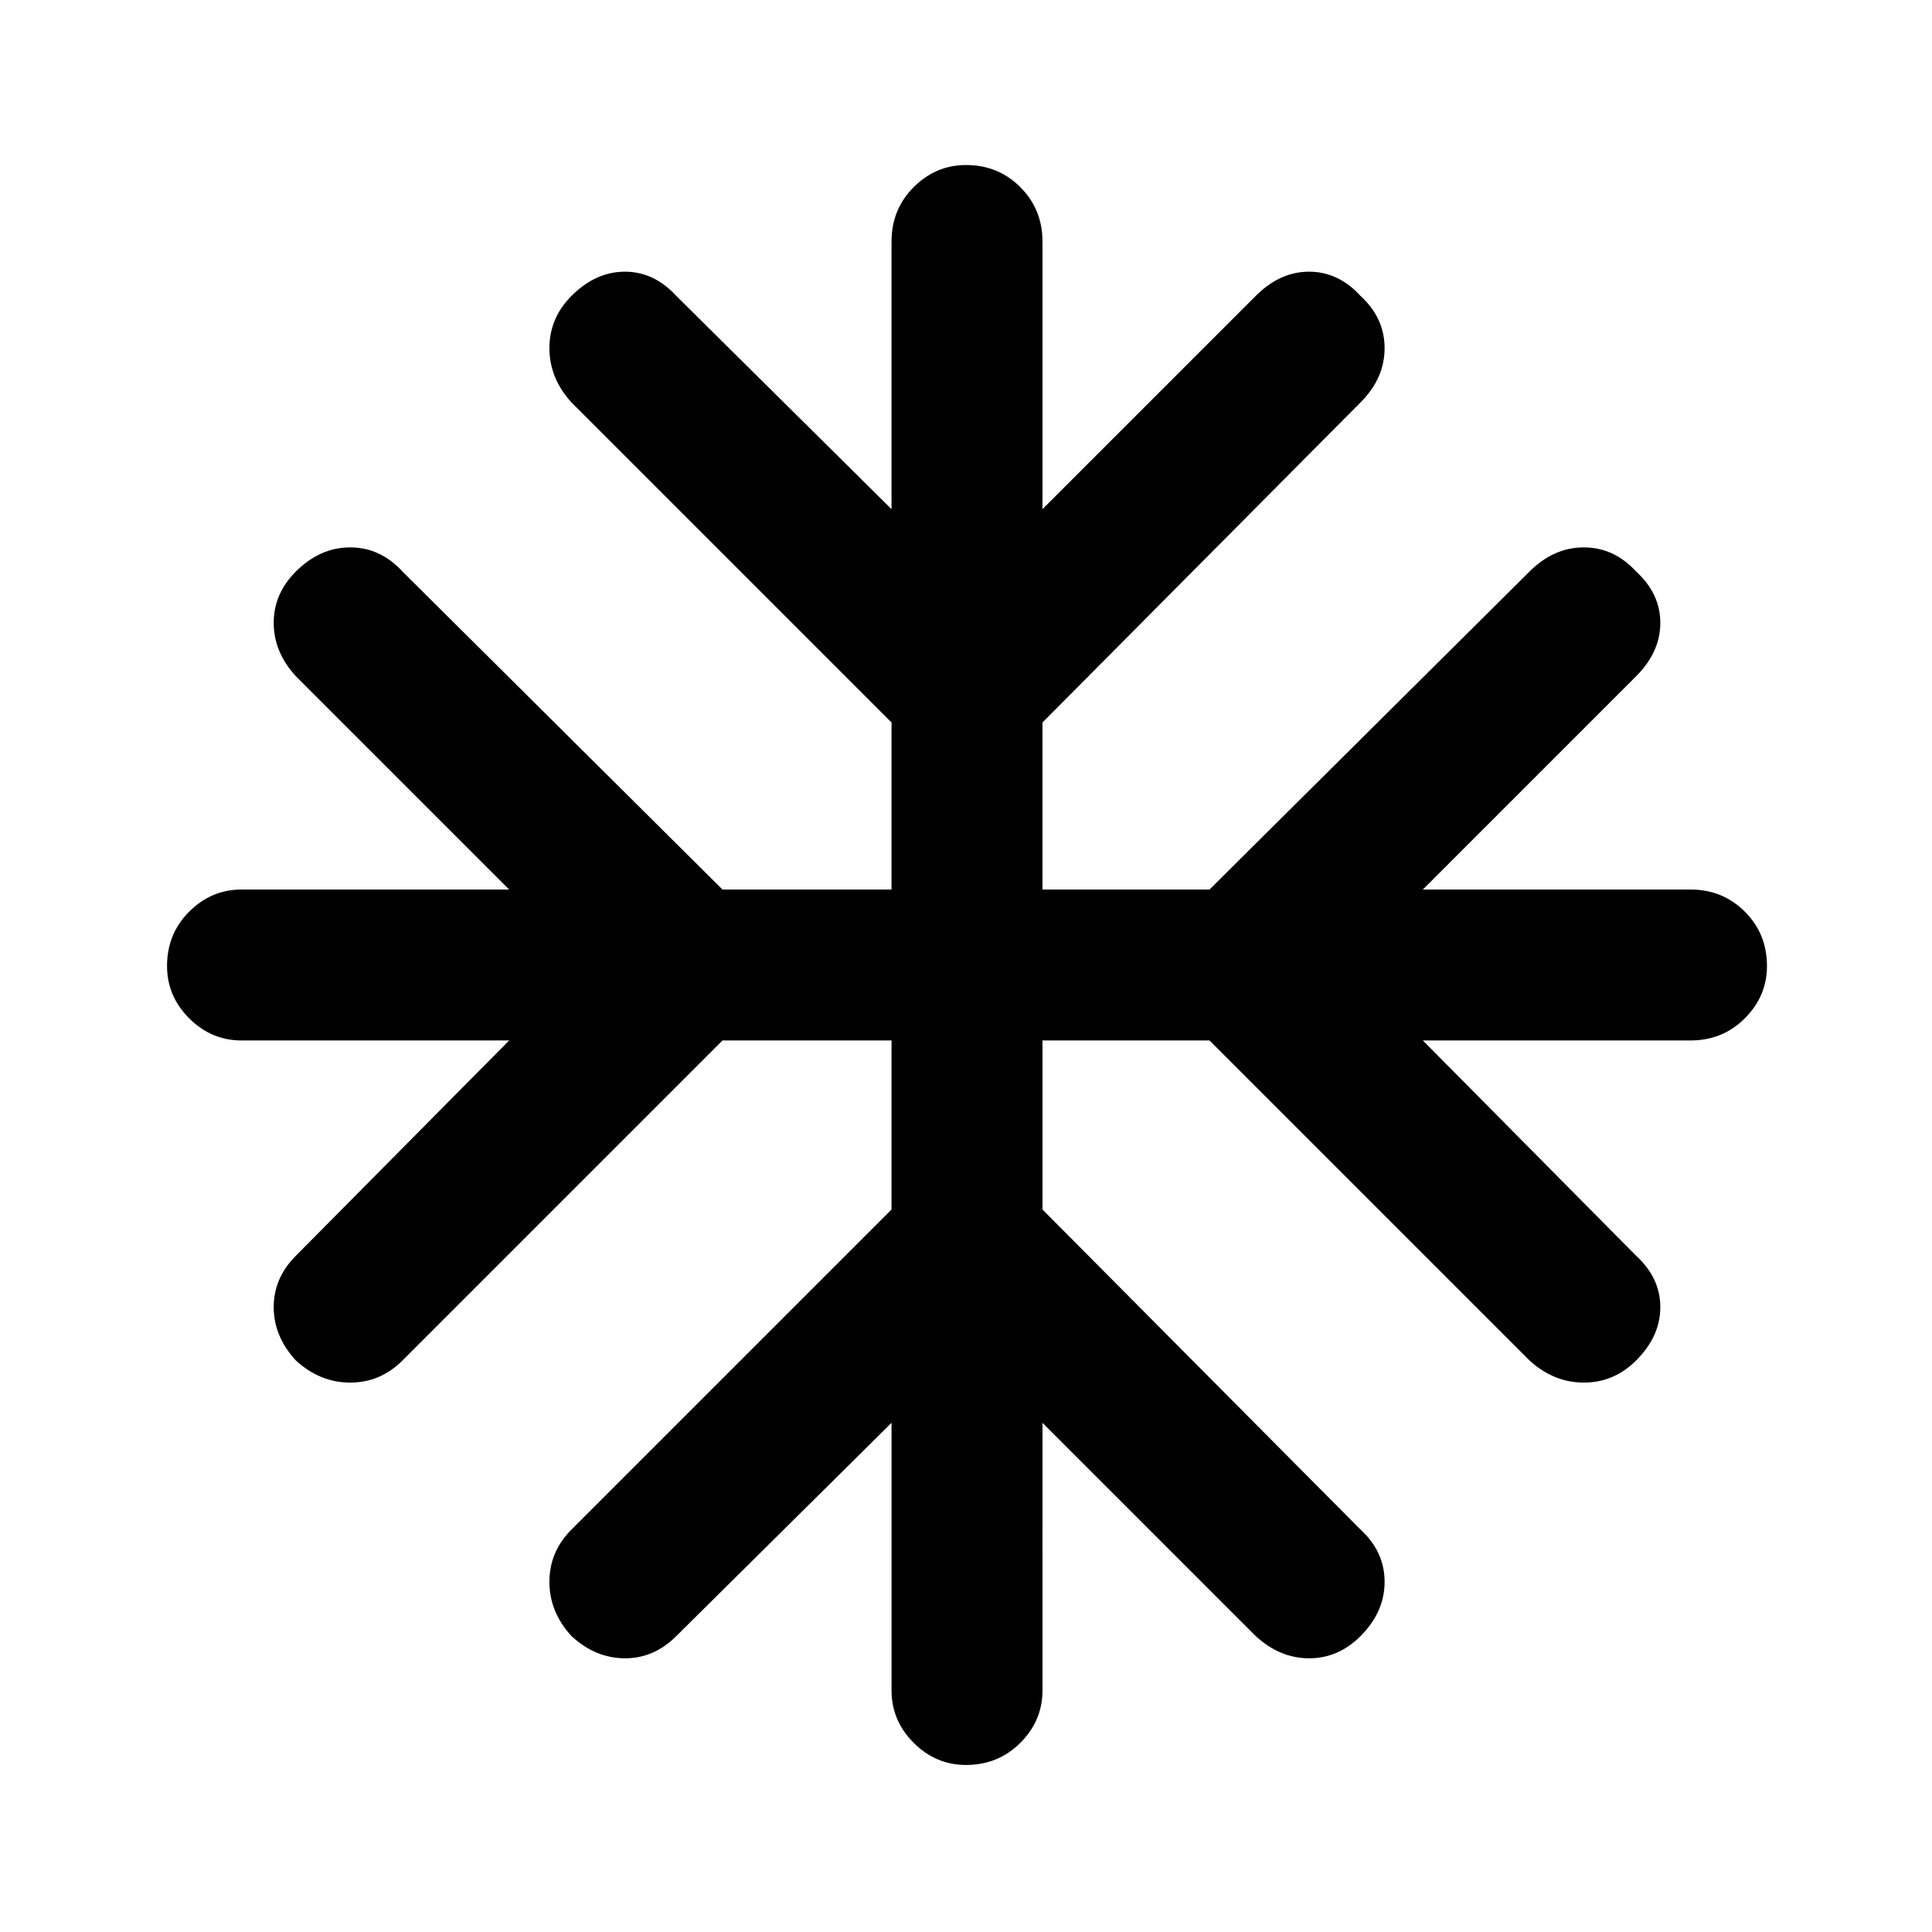 <svg xmlns="http://www.w3.org/2000/svg" height="24" width="24"><path d="M12 21.925q-.375 0-.65-.275t-.275-.65v-3.325L8.4 20.325q-.275.275-.637.275-.363 0-.663-.275-.275-.3-.275-.675 0-.375.275-.65l3.975-3.975v-2.1h-2.1L5 16.9q-.275.275-.65.275t-.675-.275q-.275-.3-.275-.662 0-.363.275-.638l2.65-2.675H3q-.375 0-.65-.275T2.075 12q0-.4.275-.675T3 11.05h3.325L3.675 8.4Q3.4 8.1 3.4 7.737q0-.362.275-.637.3-.3.675-.3.375 0 .65.3l3.975 3.95h2.1V8.975L7.1 5q-.275-.3-.275-.675 0-.375.275-.65.3-.3.663-.3.362 0 .637.3l2.675 2.65V3q0-.4.275-.675T12 2.05q.4 0 .675.275T12.95 3v3.325l2.65-2.65q.3-.3.662-.3.363 0 .638.3.3.275.3.65T16.9 5l-3.95 3.975v2.075h2.075L19 7.1q.3-.3.675-.3.375 0 .65.3.3.275.3.637 0 .363-.3.663l-2.65 2.65H21q.4 0 .675.275t.275.675q0 .375-.275.65t-.675.275h-3.325l2.65 2.675q.3.275.3.638 0 .362-.3.662-.275.275-.65.275T19 16.9l-3.975-3.975H12.95v2.1L16.9 19q.3.275.3.65t-.3.675q-.275.275-.638.275-.362 0-.662-.275l-2.65-2.65V21q0 .375-.275.65t-.675.275Z"/></svg>